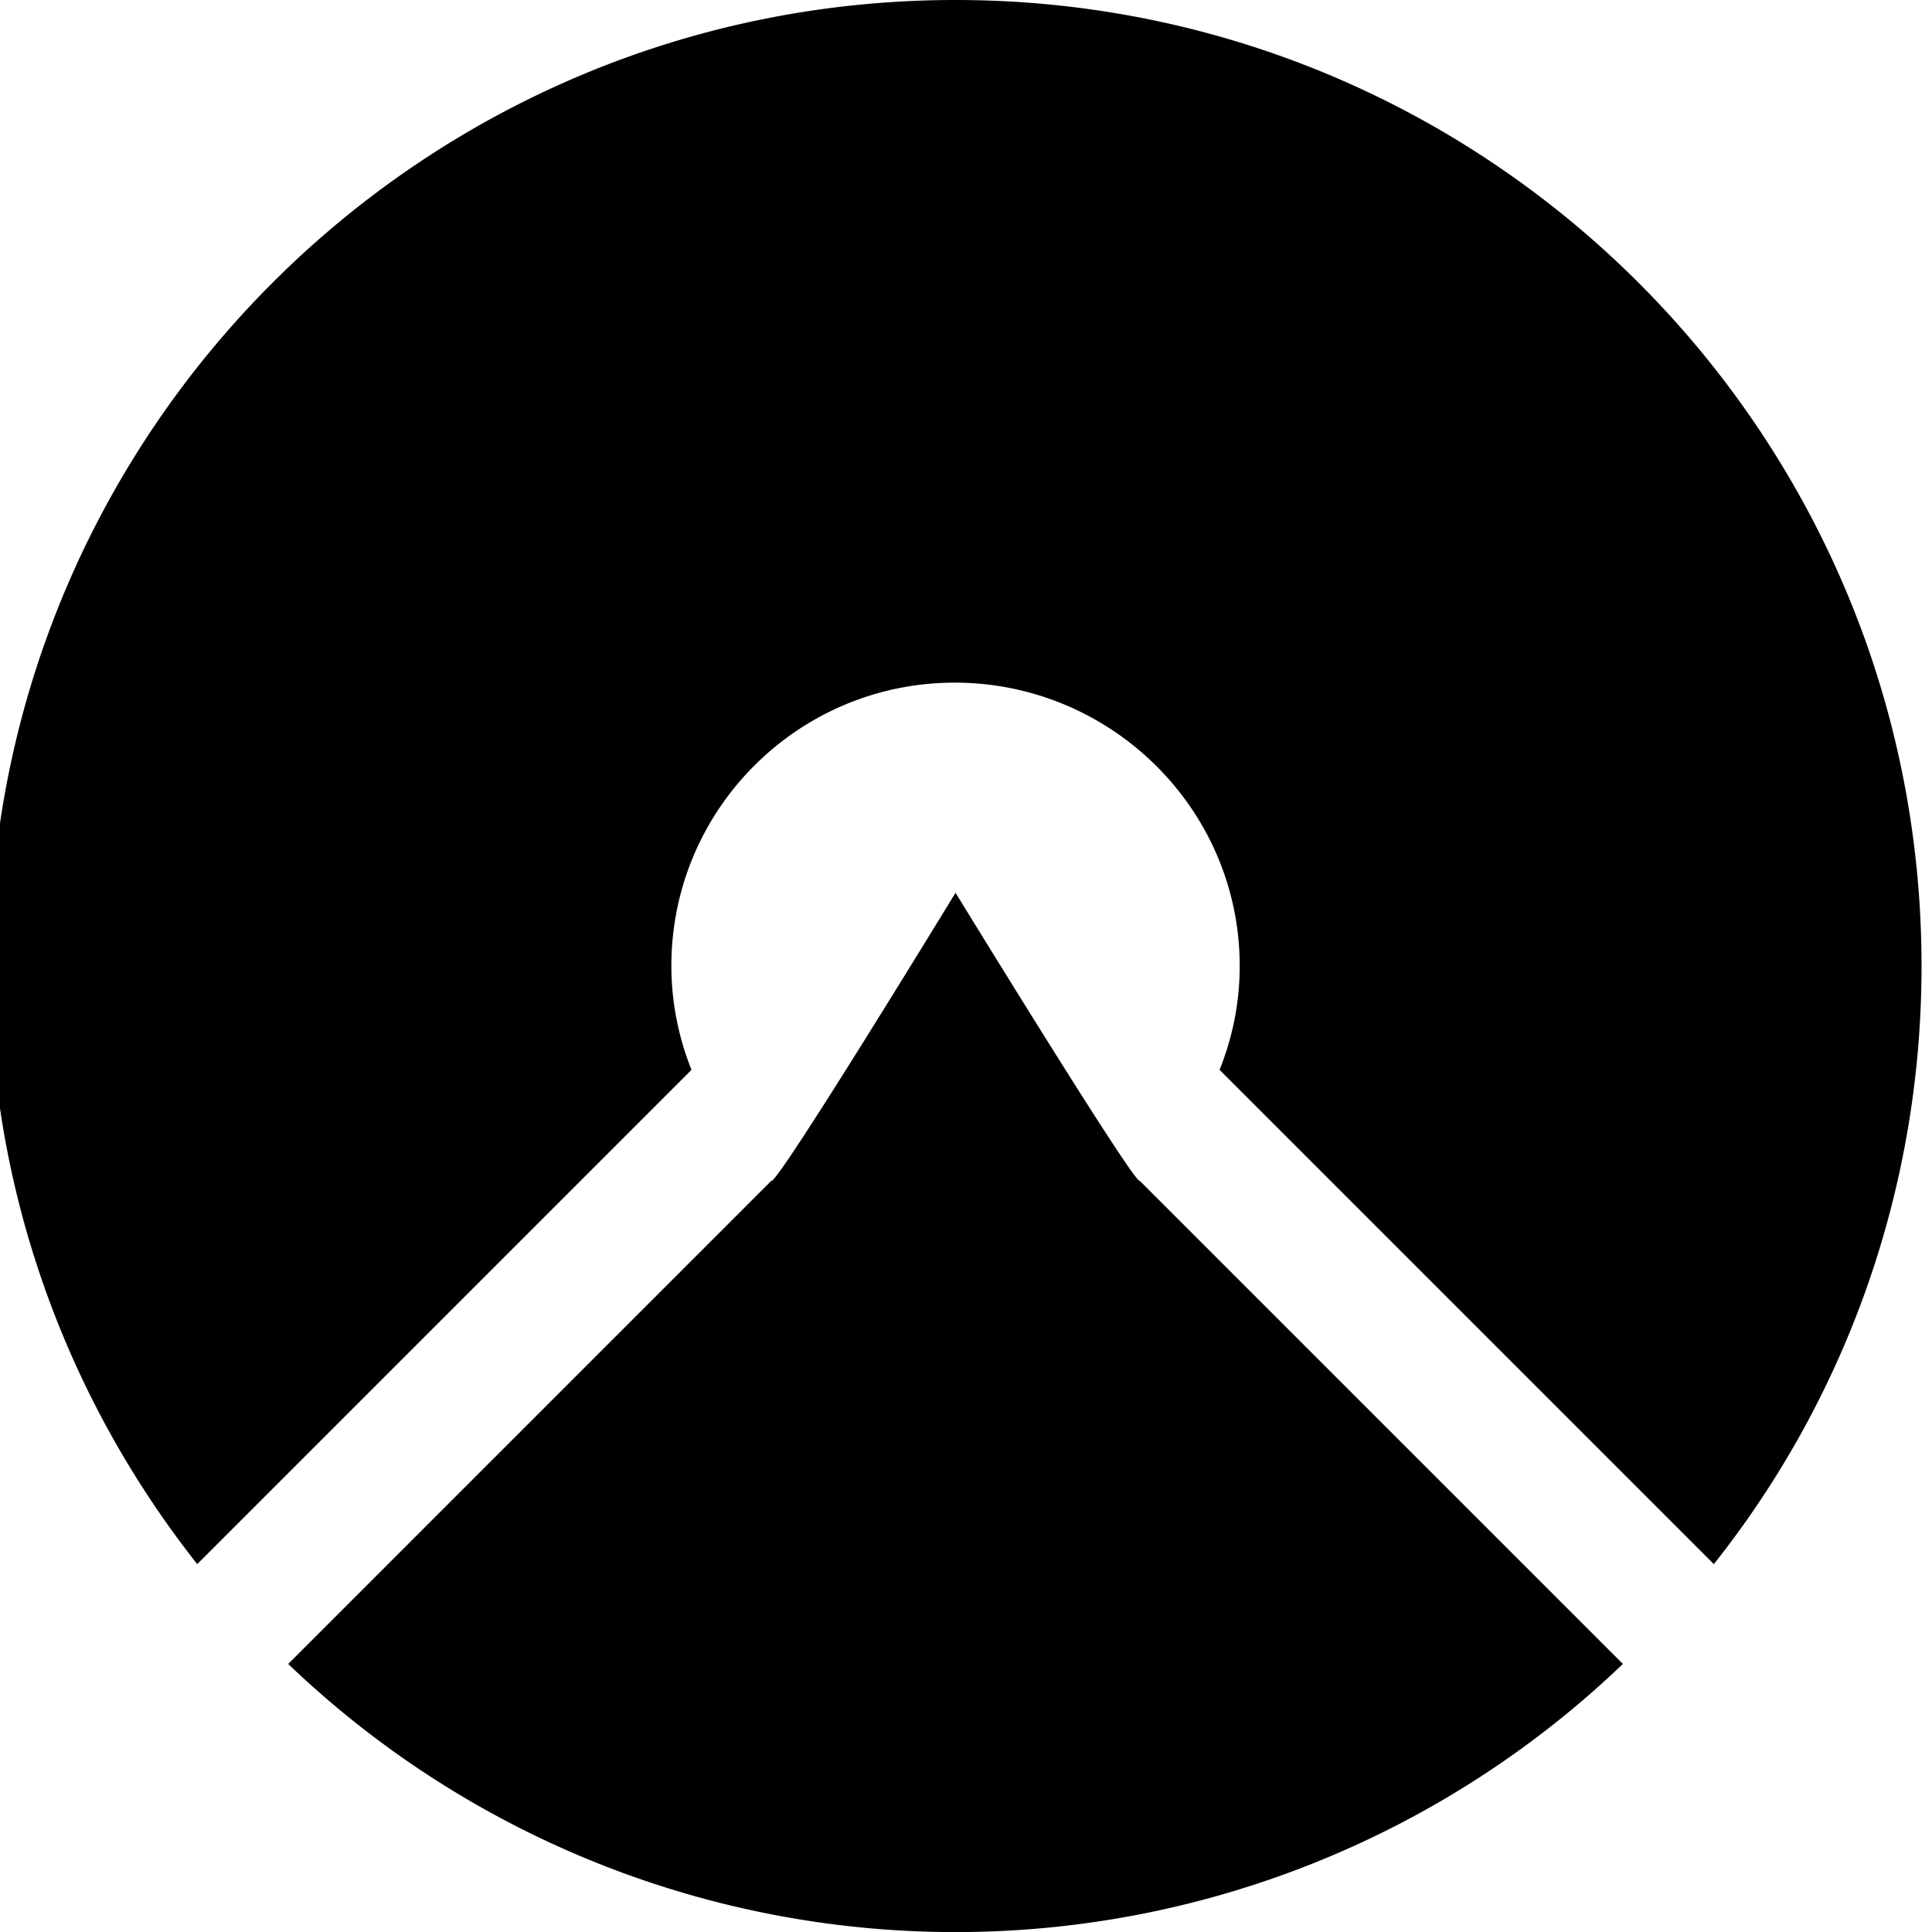 <svg role="img" viewBox="0 0 24 24" xmlns="http://www.w3.org/2000/svg"><title>Komoot icon</title><path d="M11.87 11.09s-2.22 3.64-2.29 3.58l-6 6a11.981 11.981 0 0016.58 0l-6-6c-.06.06-2.29-3.58-2.29-3.58z M11.87 0c-6.63 0-12 5.37-12 12 0 2.81.97 5.39 2.58 7.43l6.14-6.14c-.16-.4-.25-.84-.25-1.29 0-1.95 1.58-3.52 3.52-3.52S15.4 10.05 15.4 12c0 .46-.09.89-.25 1.29l6.14 6.14c1.62-2.04 2.58-4.63 2.58-7.43 0-6.63-5.37-12-12-12z"/></svg>